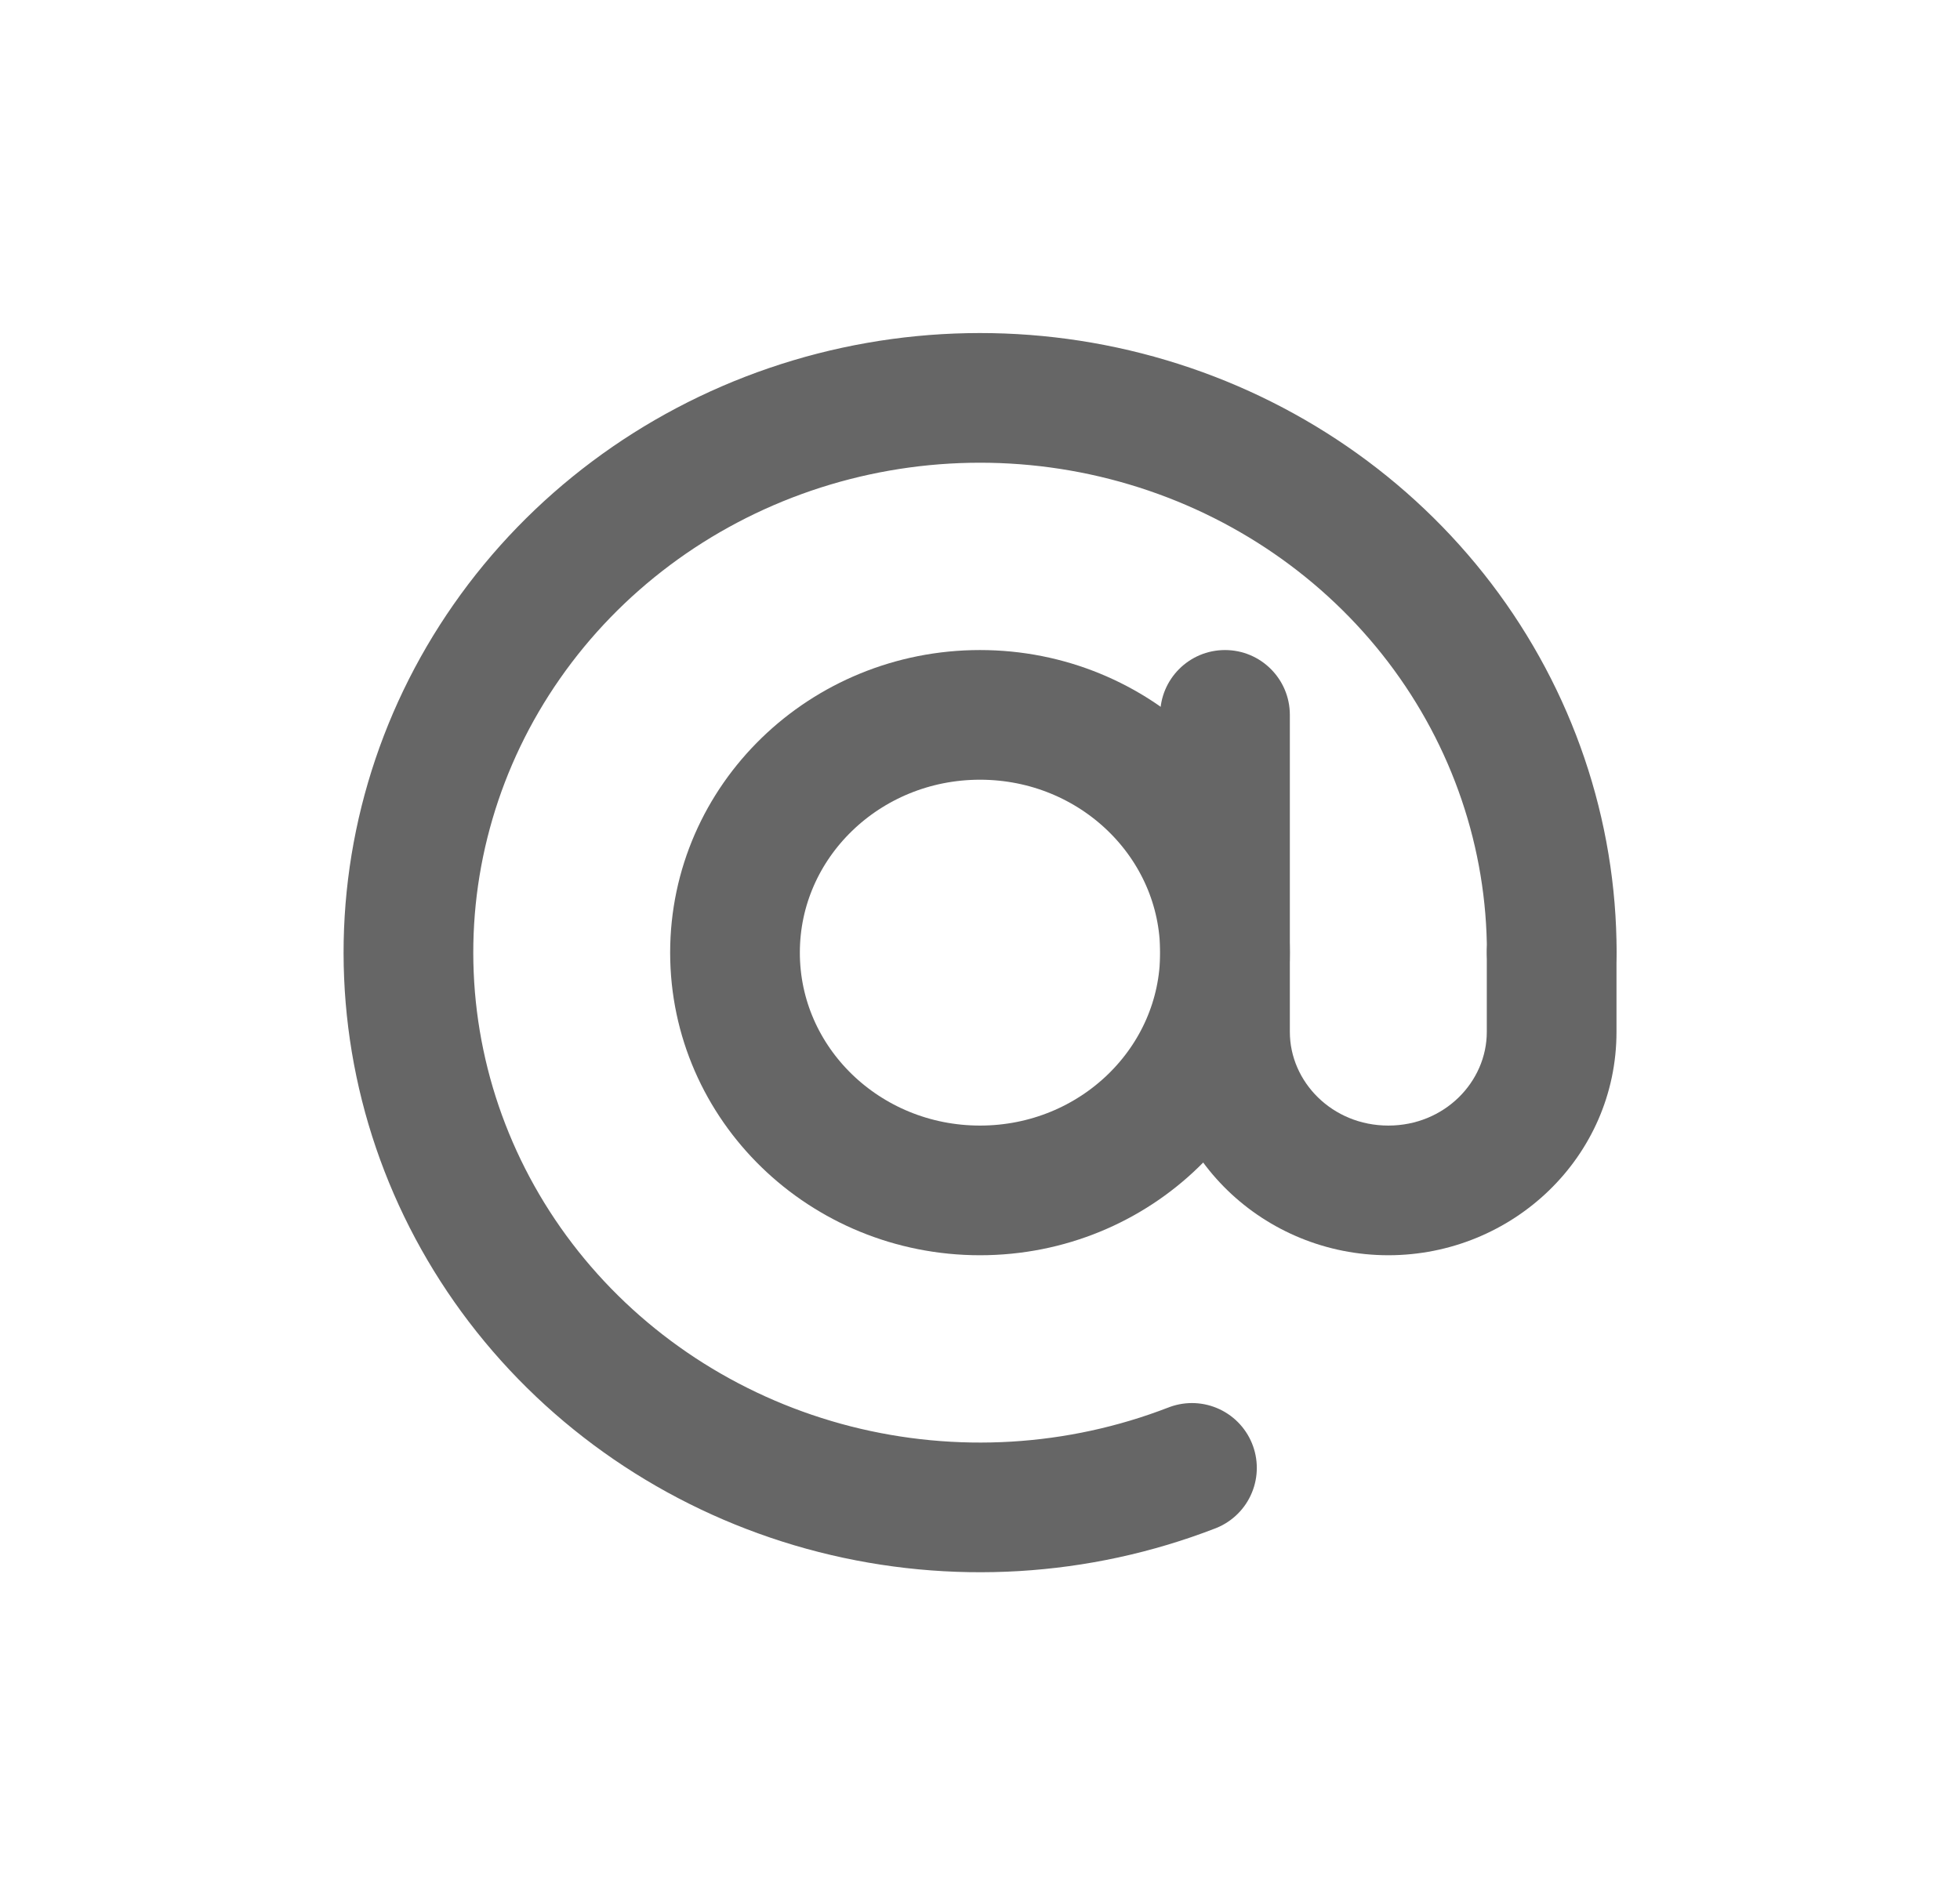 <svg width="35" height="34" viewBox="0 0 35 34" fill="none" xmlns="http://www.w3.org/2000/svg">
<path d="M27.71 17.015C27.71 14.894 27.009 12.83 25.711 11.125C24.412 9.42 22.585 8.165 20.497 7.543C18.408 6.92 16.169 6.965 14.109 7.669C12.049 8.374 10.276 9.701 9.051 11.456C7.825 13.211 7.212 15.302 7.302 17.42C7.391 19.538 8.178 21.573 9.547 23.225C10.916 24.877 12.795 26.059 14.908 26.598C17.021 27.136 19.256 27.003 21.285 26.217" stroke="#666666" stroke-width="2.316" stroke-linecap="round" stroke-linejoin="round"/>
<path d="M28.866 17.014C28.866 16.375 28.348 15.856 27.708 15.856C27.069 15.856 26.55 16.375 26.55 17.014H28.866ZM23.033 12.768C23.033 12.129 22.515 11.61 21.875 11.61C21.235 11.61 20.717 12.129 20.717 12.768H23.033ZM26.55 17.014V18.43H28.866V17.014H26.55ZM23.033 18.43V12.768H20.717V18.43H23.033ZM24.792 20.103C23.788 20.103 23.033 19.321 23.033 18.43H20.717C20.717 20.665 22.574 22.419 24.792 22.419V20.103ZM26.55 18.43C26.55 19.321 25.796 20.103 24.792 20.103V22.419C27.009 22.419 28.866 20.665 28.866 18.43H26.55Z" fill="#666666"/>
<path d="M21.875 17.014C21.875 19.36 19.916 21.261 17.5 21.261C15.084 21.261 13.125 19.36 13.125 17.014C13.125 14.669 15.084 12.768 17.5 12.768C19.916 12.768 21.875 14.669 21.875 17.014Z" stroke="#666666" stroke-width="2.316" stroke-linecap="round" stroke-linejoin="round"/>
</svg>
